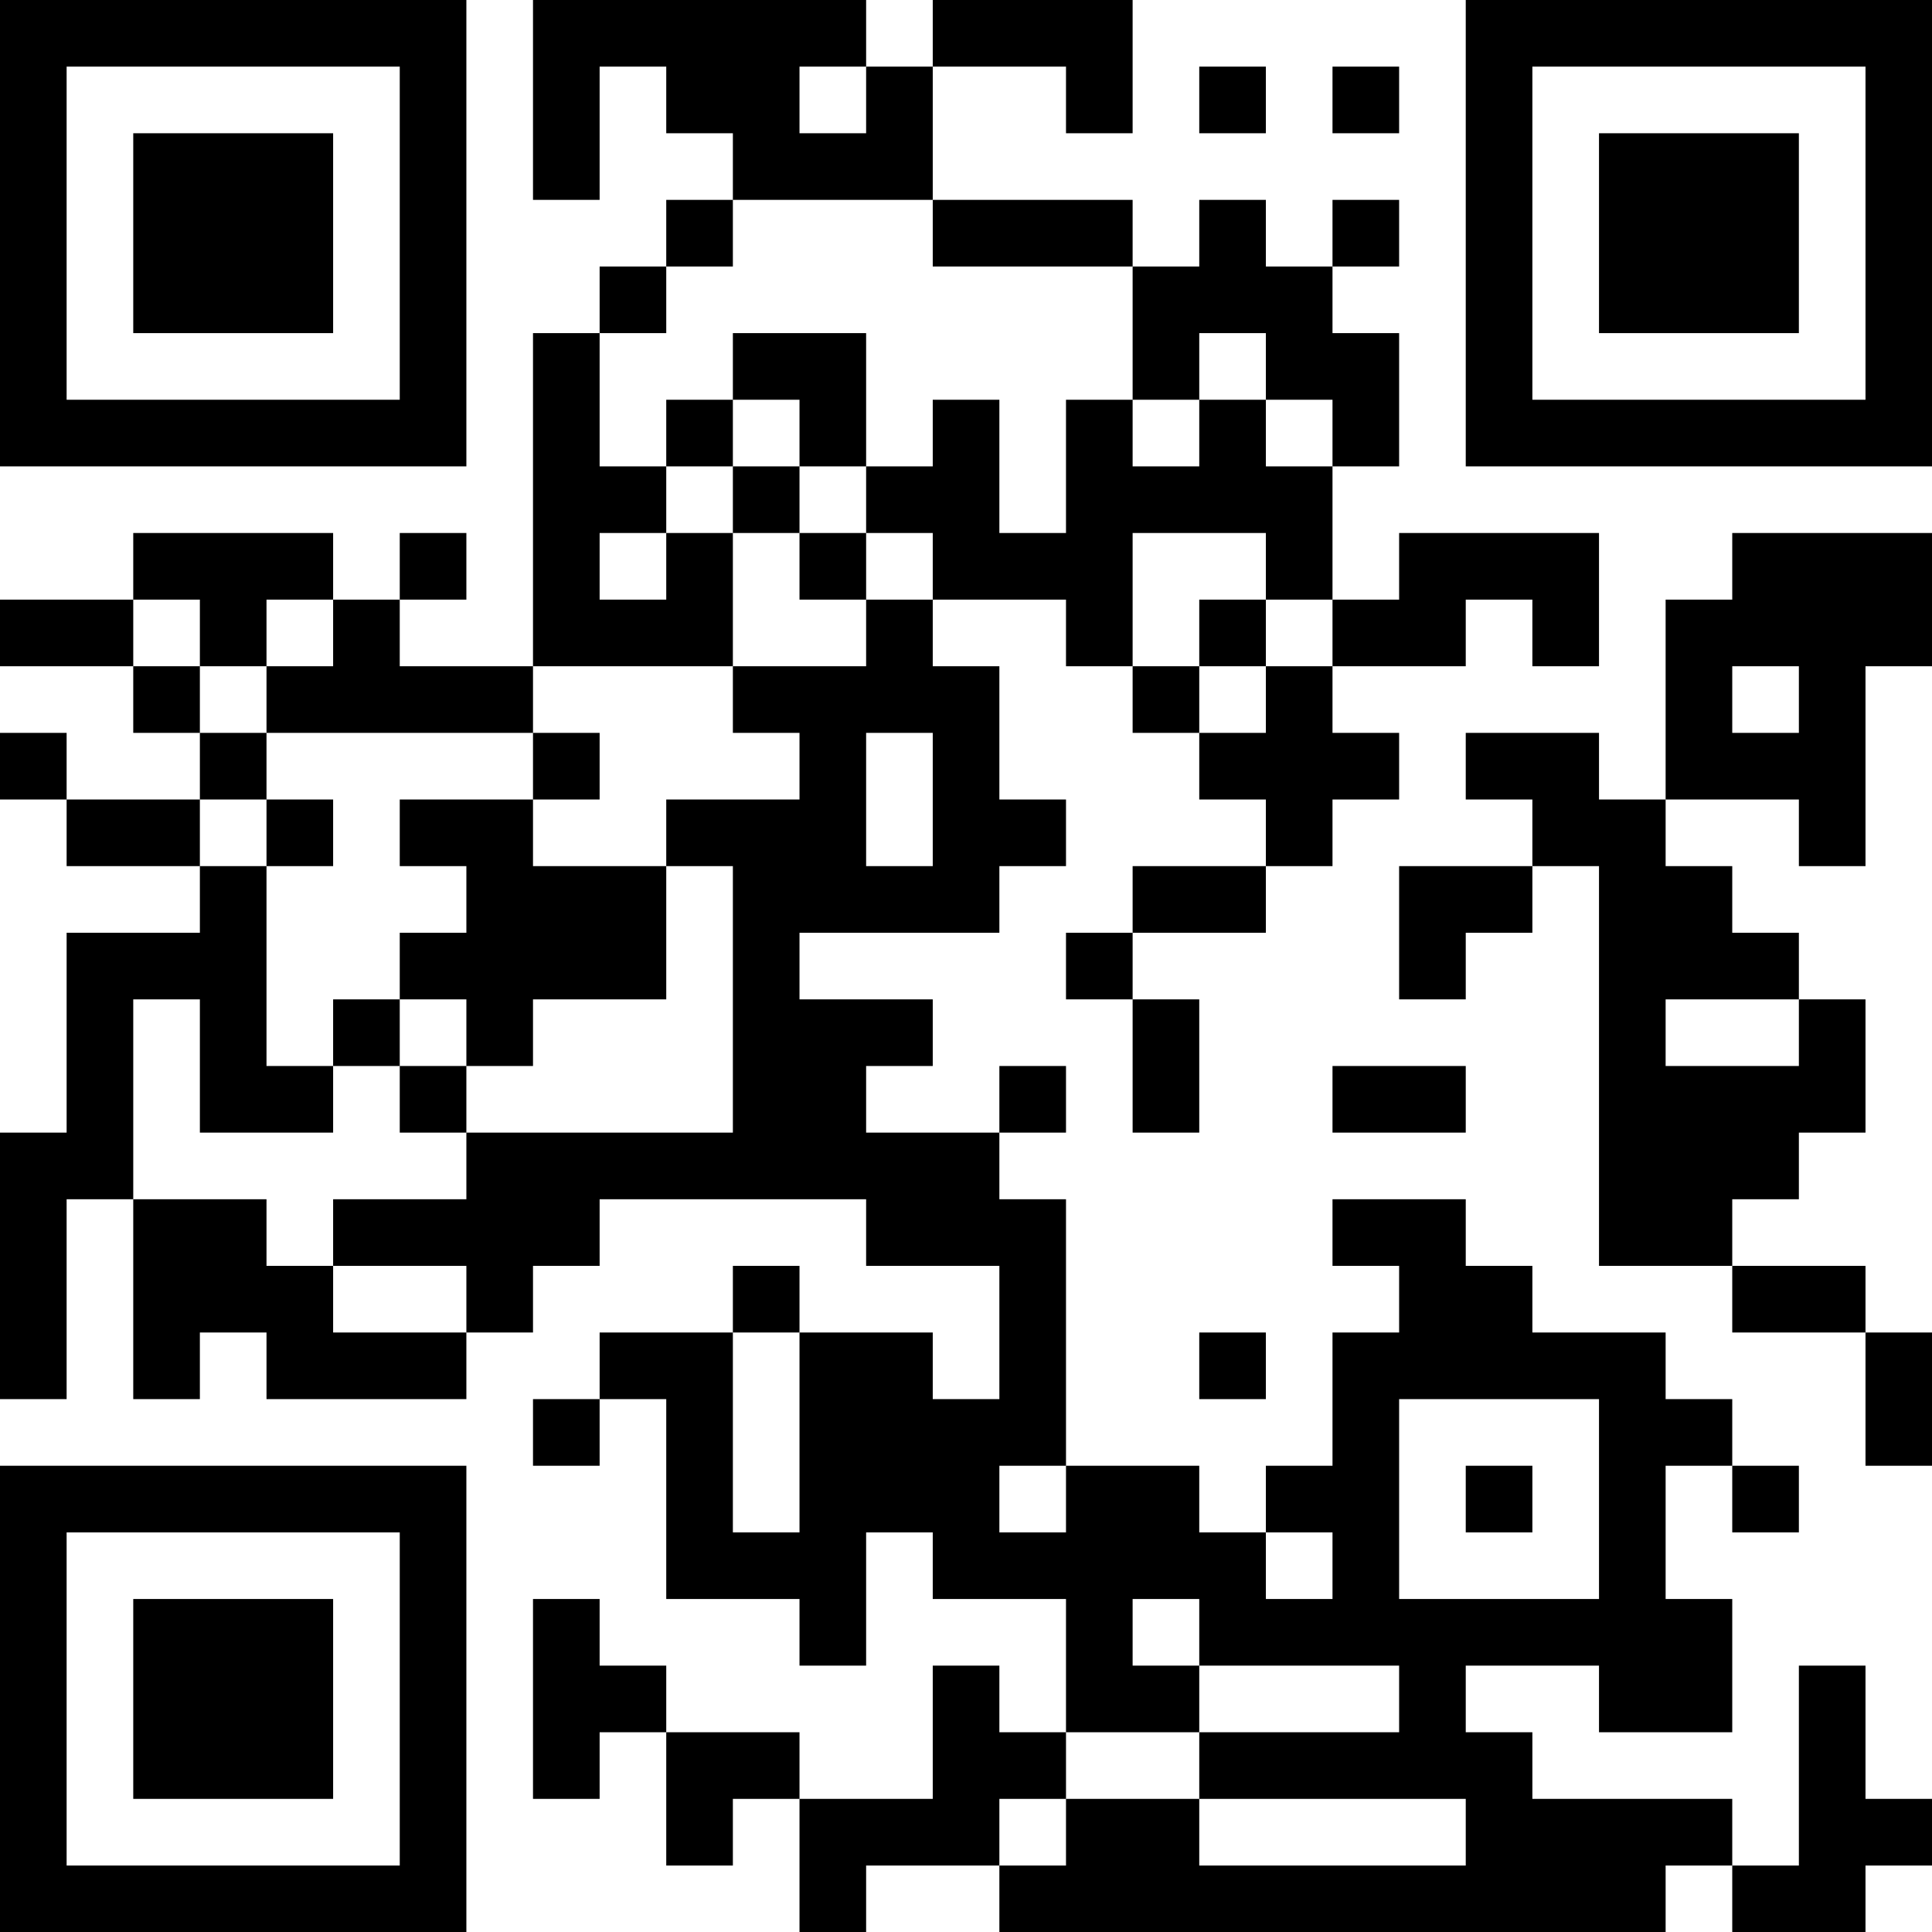 <?xml version="1.0" encoding="UTF-8"?>
<svg xmlns="http://www.w3.org/2000/svg" version="1.1" width="200" height="200" viewBox="0 0 200 200"><rect x="0" y="0" width="200" height="200" fill="#ffffff"/><g transform="scale(6.897)"><g transform="translate(0,0)"><path fill-rule="evenodd" d="M8 0L8 3L9 3L9 1L10 1L10 2L11 2L11 3L10 3L10 4L9 4L9 5L8 5L8 10L6 10L6 9L7 9L7 8L6 8L6 9L5 9L5 8L2 8L2 9L0 9L0 10L2 10L2 11L3 11L3 12L1 12L1 11L0 11L0 12L1 12L1 13L3 13L3 14L1 14L1 17L0 17L0 21L1 21L1 18L2 18L2 21L3 21L3 20L4 20L4 21L7 21L7 20L8 20L8 19L9 19L9 18L13 18L13 19L15 19L15 21L14 21L14 20L12 20L12 19L11 19L11 20L9 20L9 21L8 21L8 22L9 22L9 21L10 21L10 24L12 24L12 25L13 25L13 23L14 23L14 24L16 24L16 26L15 26L15 25L14 25L14 27L12 27L12 26L10 26L10 25L9 25L9 24L8 24L8 27L9 27L9 26L10 26L10 28L11 28L11 27L12 27L12 29L13 29L13 28L15 28L15 29L25 29L25 28L26 28L26 29L28 29L28 28L29 28L29 27L28 27L28 25L27 25L27 28L26 28L26 27L23 27L23 26L22 26L22 25L24 25L24 26L26 26L26 24L25 24L25 22L26 22L26 23L27 23L27 22L26 22L26 21L25 21L25 20L23 20L23 19L22 19L22 18L20 18L20 19L21 19L21 20L20 20L20 22L19 22L19 23L18 23L18 22L16 22L16 18L15 18L15 17L16 17L16 16L15 16L15 17L13 17L13 16L14 16L14 15L12 15L12 14L15 14L15 13L16 13L16 12L15 12L15 10L14 10L14 9L16 9L16 10L17 10L17 11L18 11L18 12L19 12L19 13L17 13L17 14L16 14L16 15L17 15L17 17L18 17L18 15L17 15L17 14L19 14L19 13L20 13L20 12L21 12L21 11L20 11L20 10L22 10L22 9L23 9L23 10L24 10L24 8L21 8L21 9L20 9L20 7L21 7L21 5L20 5L20 4L21 4L21 3L20 3L20 4L19 4L19 3L18 3L18 4L17 4L17 3L14 3L14 1L16 1L16 2L17 2L17 0L14 0L14 1L13 1L13 0ZM12 1L12 2L13 2L13 1ZM18 1L18 2L19 2L19 1ZM20 1L20 2L21 2L21 1ZM11 3L11 4L10 4L10 5L9 5L9 7L10 7L10 8L9 8L9 9L10 9L10 8L11 8L11 10L8 10L8 11L4 11L4 10L5 10L5 9L4 9L4 10L3 10L3 9L2 9L2 10L3 10L3 11L4 11L4 12L3 12L3 13L4 13L4 16L5 16L5 17L3 17L3 15L2 15L2 18L4 18L4 19L5 19L5 20L7 20L7 19L5 19L5 18L7 18L7 17L11 17L11 13L10 13L10 12L12 12L12 11L11 11L11 10L13 10L13 9L14 9L14 8L13 8L13 7L14 7L14 6L15 6L15 8L16 8L16 6L17 6L17 7L18 7L18 6L19 6L19 7L20 7L20 6L19 6L19 5L18 5L18 6L17 6L17 4L14 4L14 3ZM11 5L11 6L10 6L10 7L11 7L11 8L12 8L12 9L13 9L13 8L12 8L12 7L13 7L13 5ZM11 6L11 7L12 7L12 6ZM17 8L17 10L18 10L18 11L19 11L19 10L20 10L20 9L19 9L19 8ZM26 8L26 9L25 9L25 12L24 12L24 11L22 11L22 12L23 12L23 13L21 13L21 15L22 15L22 14L23 14L23 13L24 13L24 19L26 19L26 20L28 20L28 22L29 22L29 20L28 20L28 19L26 19L26 18L27 18L27 17L28 17L28 15L27 15L27 14L26 14L26 13L25 13L25 12L27 12L27 13L28 13L28 10L29 10L29 8ZM18 9L18 10L19 10L19 9ZM26 10L26 11L27 11L27 10ZM8 11L8 12L6 12L6 13L7 13L7 14L6 14L6 15L5 15L5 16L6 16L6 17L7 17L7 16L8 16L8 15L10 15L10 13L8 13L8 12L9 12L9 11ZM13 11L13 13L14 13L14 11ZM4 12L4 13L5 13L5 12ZM6 15L6 16L7 16L7 15ZM25 15L25 16L27 16L27 15ZM20 16L20 17L22 17L22 16ZM11 20L11 23L12 23L12 20ZM18 20L18 21L19 21L19 20ZM21 21L21 24L24 24L24 21ZM15 22L15 23L16 23L16 22ZM22 22L22 23L23 23L23 22ZM19 23L19 24L20 24L20 23ZM17 24L17 25L18 25L18 26L16 26L16 27L15 27L15 28L16 28L16 27L18 27L18 28L22 28L22 27L18 27L18 26L21 26L21 25L18 25L18 24ZM0 0L0 7L7 7L7 0ZM1 1L1 6L6 6L6 1ZM2 2L2 5L5 5L5 2ZM22 0L22 7L29 7L29 0ZM23 1L23 6L28 6L28 1ZM24 2L24 5L27 5L27 2ZM0 22L0 29L7 29L7 22ZM1 23L1 28L6 28L6 23ZM2 24L2 27L5 27L5 24Z" fill="#000000"/></g></g></svg>
